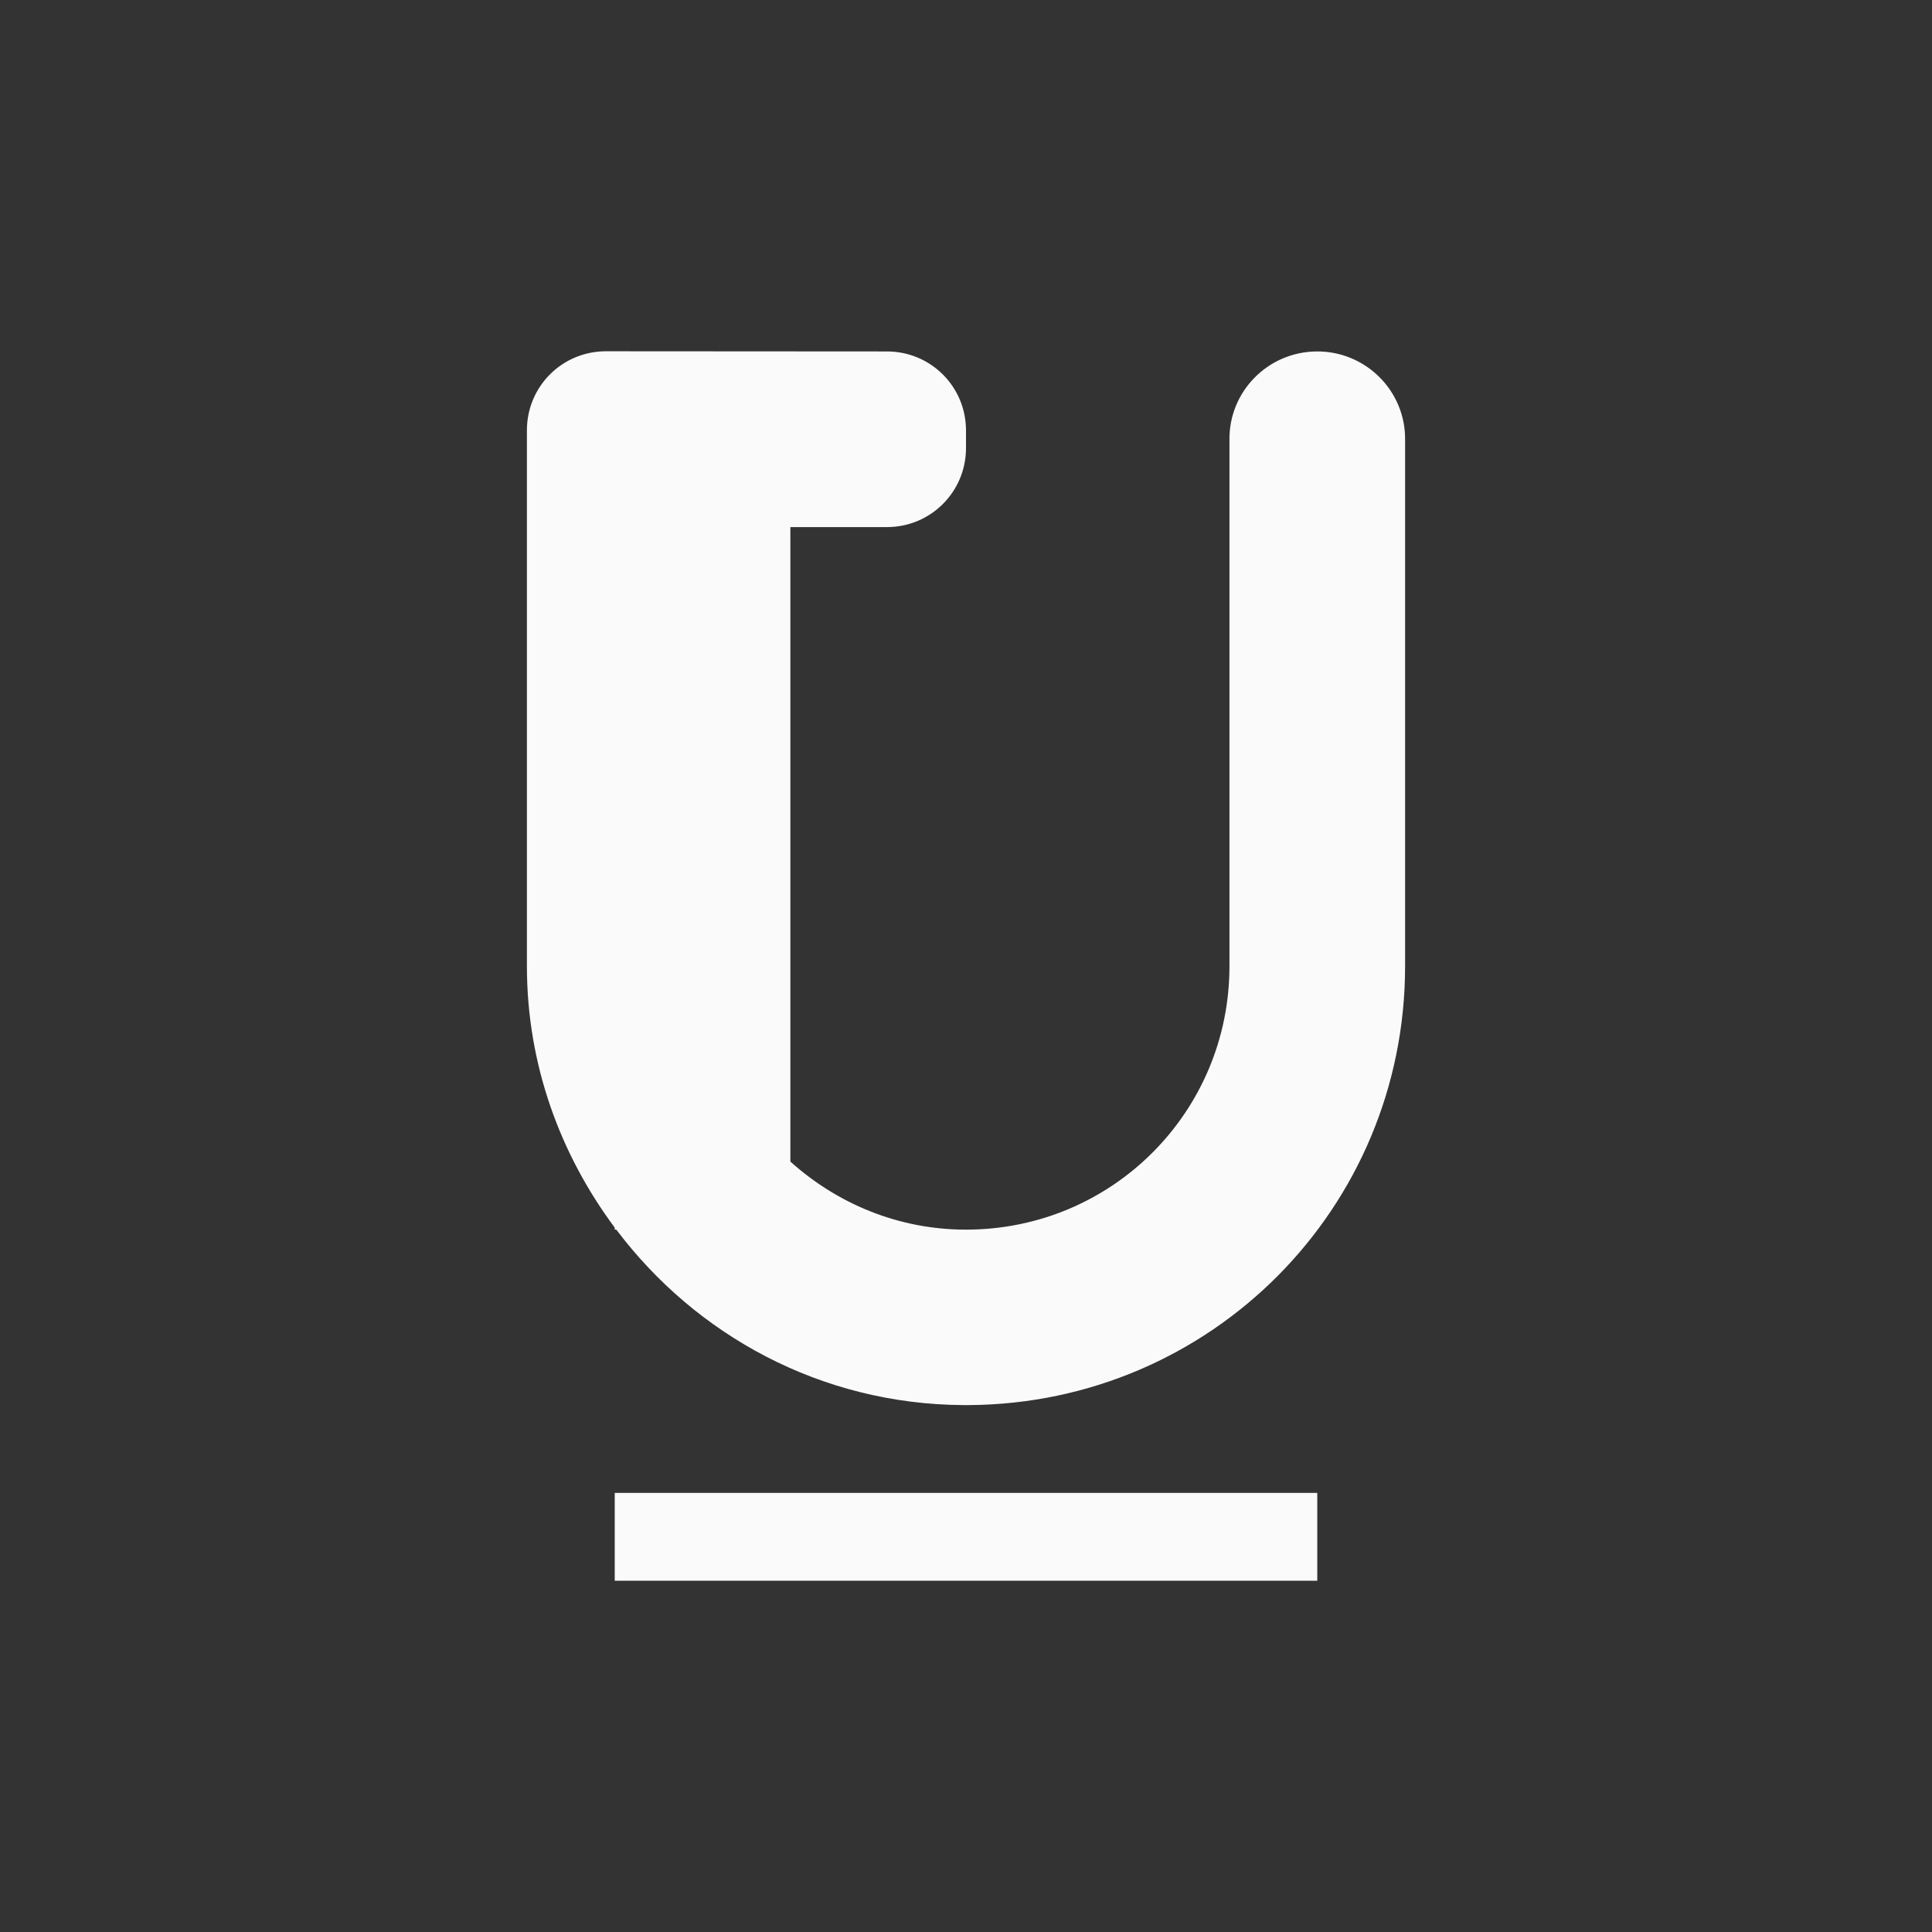 <?xml version="1.0" encoding="UTF-8" standalone="no"?>
<!-- Created with Inkscape (http://www.inkscape.org/) -->

<svg
   xmlns:dc="http://purl.org/dc/elements/1.1/"
   xmlns:cc="http://creativecommons.org/ns#"
   xmlns:rdf="http://www.w3.org/1999/02/22-rdf-syntax-ns#"
   xmlns:svg="http://www.w3.org/2000/svg"
   xmlns="http://www.w3.org/2000/svg"
   xmlns:sodipodi="http://sodipodi.sourceforge.net/DTD/sodipodi-0.dtd"
   xmlns:inkscape="http://www.inkscape.org/namespaces/inkscape"
   width="22"
   height="22"
   viewBox="0 0 22 22"
   id="svg2"
   version="1.1"
   inkscape:version="0.92.3 (2405546, 2018-03-11)"
   sodipodi:docname="format-text-underline.svg">
  <rect x="0" y="0" width="22" height="22" fill="#333333" stroke="none"/>
  <defs
     id="defs3051">
    <style
       type="text/css"
       id="current-color-scheme">
      .ColorScheme-Text {
        color:#fafafa;
      }
      </style>
  </defs>
  <sodipodi:namedview
     id="base"
     pagecolor="#ffffff"
     bordercolor="#666666"
     borderopacity="1.0"
     inkscape:pageopacity="0.0"
     inkscape:pageshadow="2"
     inkscape:zoom="1"
     inkscape:cx="11"
     inkscape:cy="11"
     inkscape:document-units="px"
     inkscape:current-layer="layer1"
     showgrid="true"
     units="px"
     inkscape:showpageshadow="false"
     borderlayer="true"
     showguides="true"
     inkscape:guide-bbox="true"
     inkscape:window-width="2560"
     inkscape:window-height="1370"
     inkscape:window-x="0"
     inkscape:window-y="33"
     inkscape:window-maximized="1">
    <inkscape:grid
       type="xygrid"
       id="grid4136"
       empspacing="2" />
    <sodipodi:guide
       position="0,20"
       orientation="0,1"
       id="guide4140"
       inkscape:label="Icon Max Height"
       inkscape:color="rgb(233,30,99)"
       inkscape:locked="false" />
    <sodipodi:guide
       position="0,2"
       orientation="0,1"
       id="guide4142"
       inkscape:label="Icon Baseline"
       inkscape:color="rgb(233,30,99)"
       inkscape:locked="false" />
    <sodipodi:guide
       position="11,0"
       orientation="1,0"
       id="guide4144"
       inkscape:label="Center Vertical"
       inkscape:color="rgb(221,44,0)"
       inkscape:locked="false" />
    <sodipodi:guide
       position="15,11"
       orientation="0,1"
       id="guide4146"
       inkscape:label="Center Horizontal"
       inkscape:color="rgb(221,44,0)"
       inkscape:locked="false" />
  </sodipodi:namedview>
  <g
     inkscape:label="Capa 1"
     inkscape:groupmode="layer"
     id="layer1"
     transform="translate(0,-1030.362)">
    <path
       style="fill:currentColor;fill-opacity:1;stroke:none" class="ColorScheme-Text"
       d="M 6.9,4 C 6.401,4 6,4.401 6,4.9 V 5 c 0,2 0,4 0,6 0,1.123 0.38,2.146 1,2.979 v 0.023 h 0.018 C 7.923,15.203 9.345,15.99 10.969,16 h 0.068 C 13.79,15.98 16,13.759 16,11.002 V 9.002 c 1.6e-5,-0.003 1.6e-5,-0.007 0,-0.01 V 5.012 C 16.008,4.45 15.548,3.993 14.984,4.002 14.433,4.011 13.992,4.462 14,5.012 v 3.98 c -1.6e-5,0.003 -1.6e-5,0.007 0,0.01 v 2 c 0,1.662 -1.338,3 -3,3 -0.773,0 -1.469,-0.298 -2,-0.775 V 13 6.002 h 1.1 C 10.599,6.002 11,5.6 11,5.102 V 4.902 C 11,4.403 10.599,4.002 10.1,4.002 Z M 7,17 v 1 h 8 v -1 z"
       transform="translate(0,1030.362)"
       id="path834"
       inkscape:connector-curvature="0"
       sodipodi:nodetypes="cscccccccscccccccsscccsssccccccc" />
  </g>
</svg>
